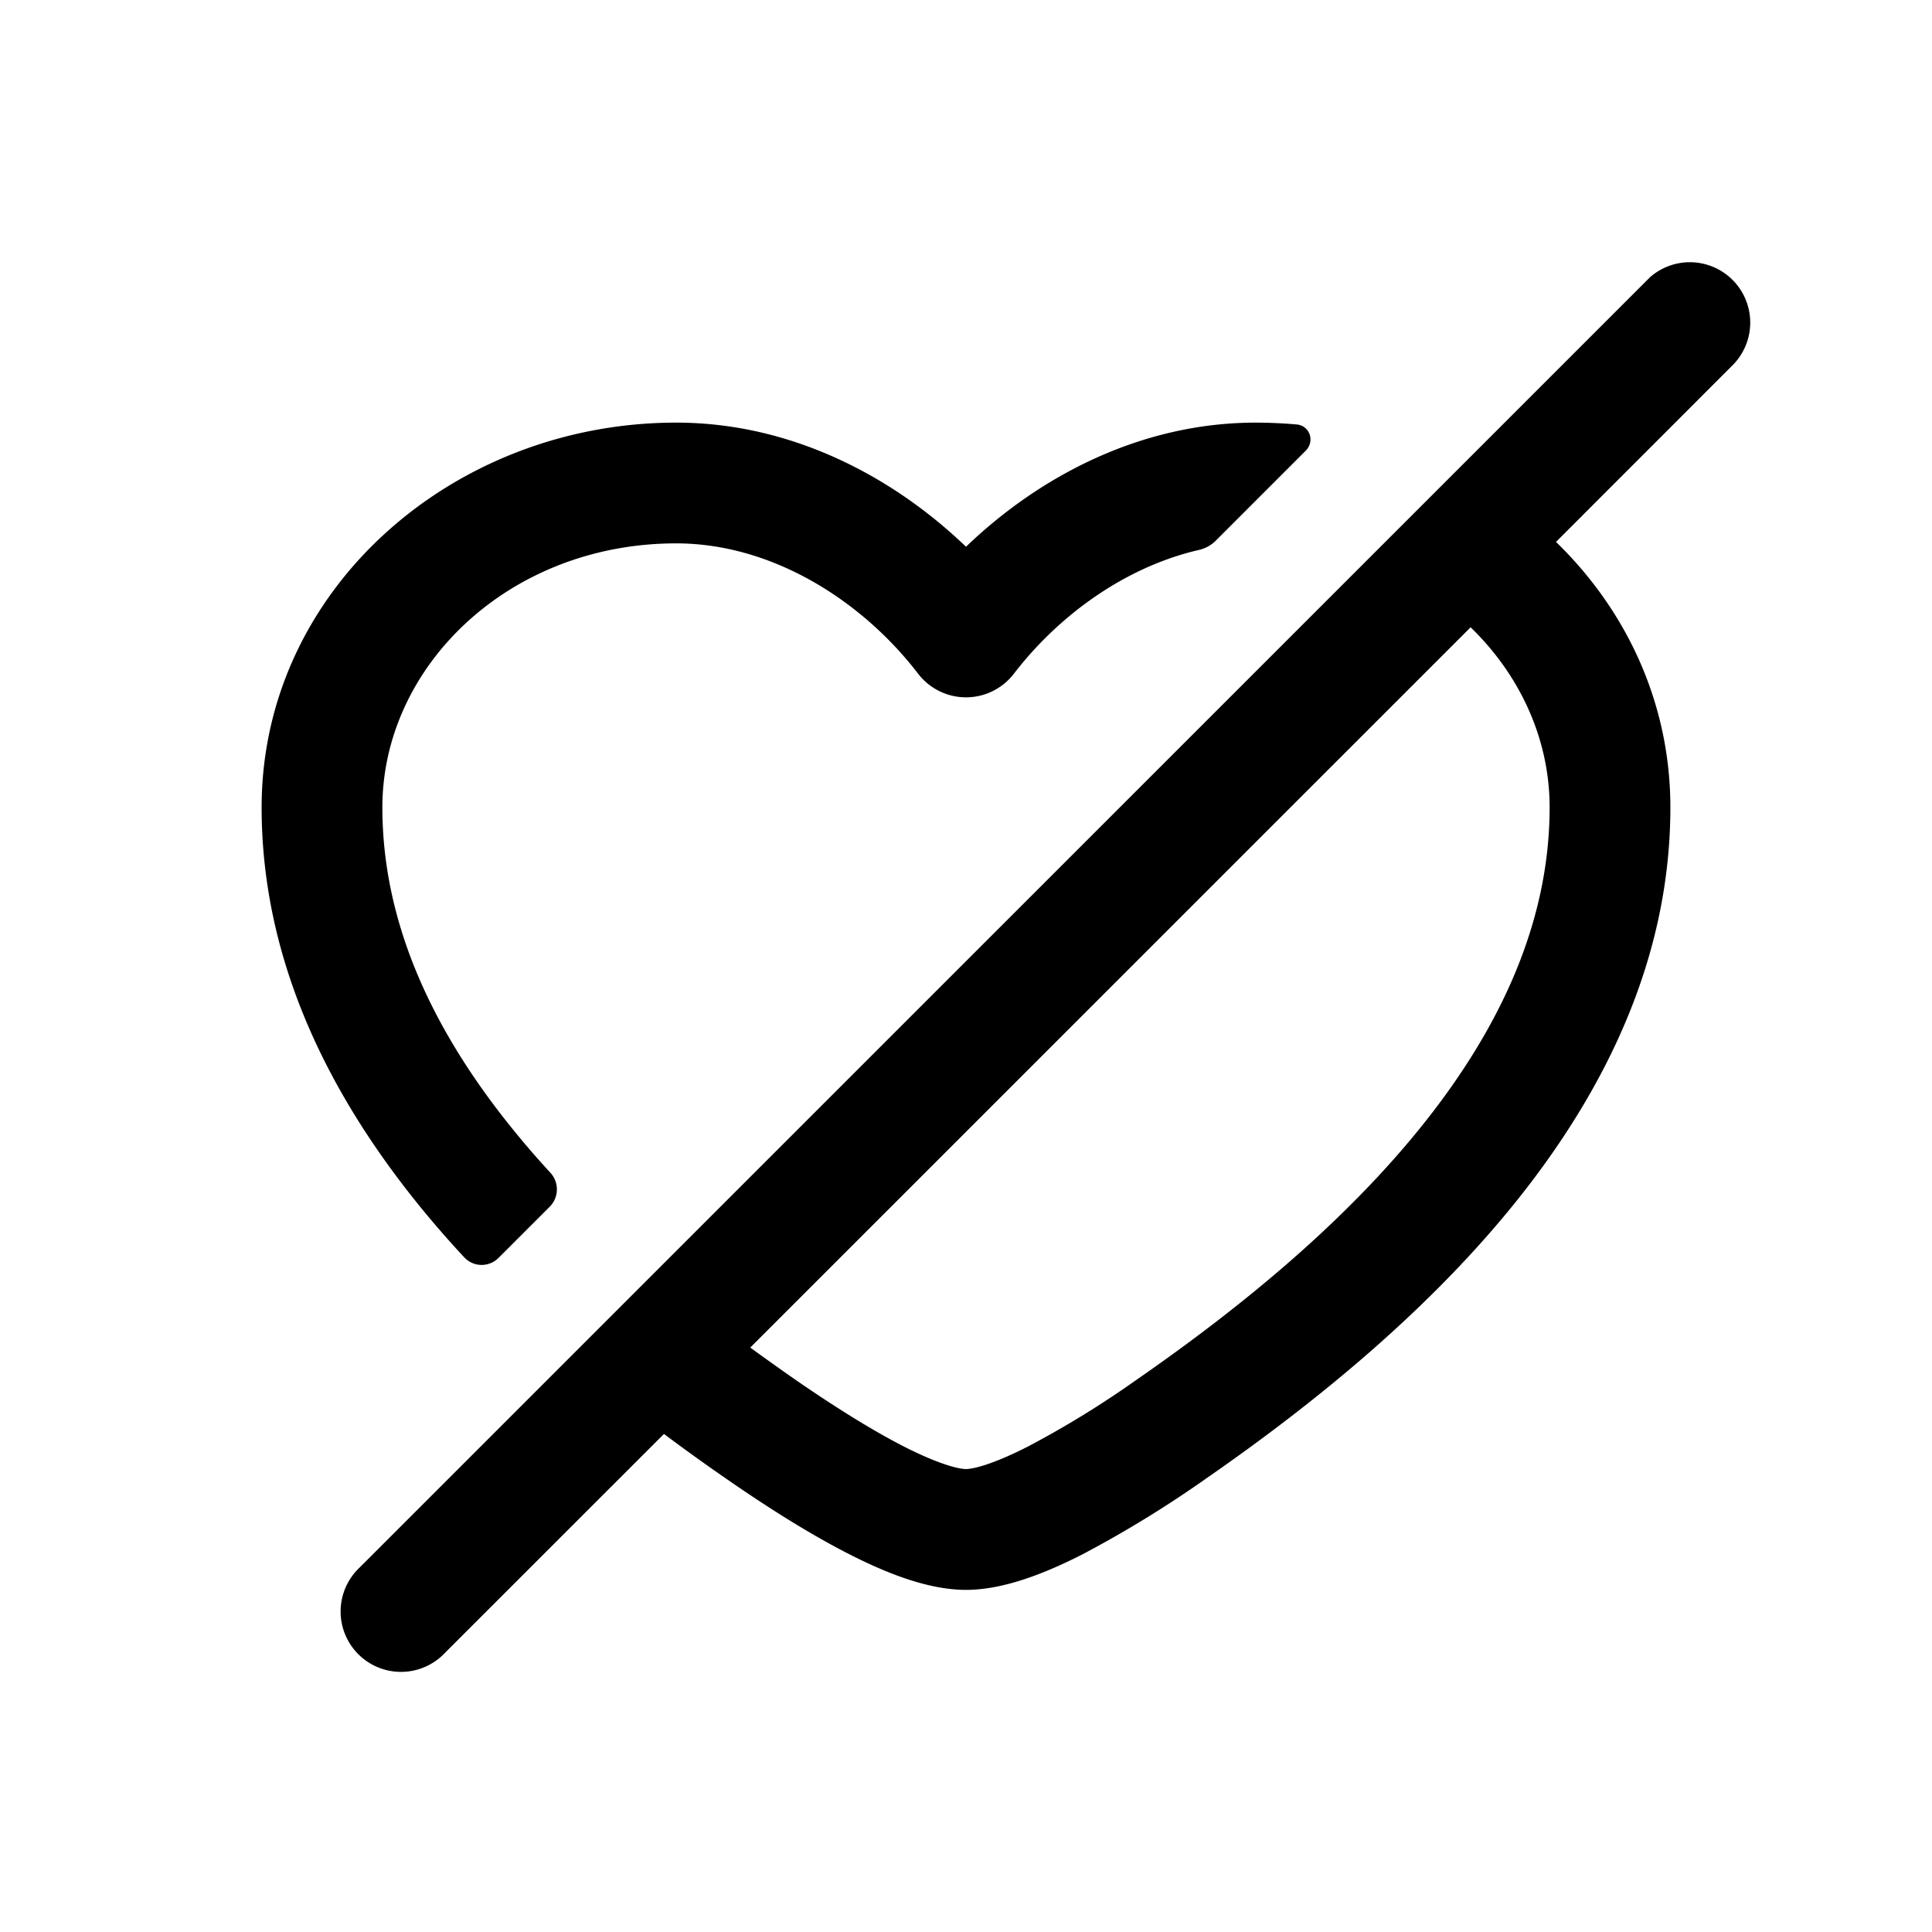 <svg xmlns="http://www.w3.org/2000/svg" width="3em" height="3em" viewBox="0 0 24 24"><path fill="currentColor" d="M16.22 5.599c.116-.116.052-.31-.11-.326a6 6 0 0 0-.51-.023c-1.434 0-2.695.672-3.6 1.542c-.905-.87-2.167-1.542-3.6-1.542c-2.78 0-5.15 2.08-5.15 4.78c0 1.85.789 3.476 1.882 4.852q.302.38.636.738a.295.295 0 0 0 .425.006l.637-.637a.305.305 0 0 0 .006-.422a11 11 0 0 1-.53-.619c-.96-1.208-1.556-2.515-1.556-3.918c0-1.75 1.57-3.28 3.65-3.28c1.194 0 2.31.713 3.005 1.619a.75.75 0 0 0 1.19 0c.556-.724 1.38-1.325 2.297-1.537a.43.43 0 0 0 .207-.112z"/><path fill="currentColor" fill-rule="evenodd" d="m4.503 19.436l-.033.034a.75.75 0 1 0 1.06 1.06l2.718-2.717q.385.288.769.553c.521.362 1.05.695 1.533.941c.454.231.975.443 1.45.443s.996-.212 1.45-.443a14 14 0 0 0 1.534-.941c1.366-.947 2.793-2.112 3.884-3.484c1.093-1.376 1.882-3.002 1.882-4.852c0-1.296-.546-2.45-1.421-3.298L21.53 4.53a.75.75 0 0 0-1.033-1.086L4.53 19.41zM18.268 7.793L9.32 16.74q.275.2.55.392c.496.343.962.634 1.36.838c.429.218.677.279.77.279s.341-.061.77-.28a12 12 0 0 0 1.36-.837c1.307-.906 2.602-1.974 3.564-3.185c.96-1.208 1.556-2.515 1.556-3.918c0-.847-.367-1.642-.982-2.237" clip-rule="evenodd"/></svg>